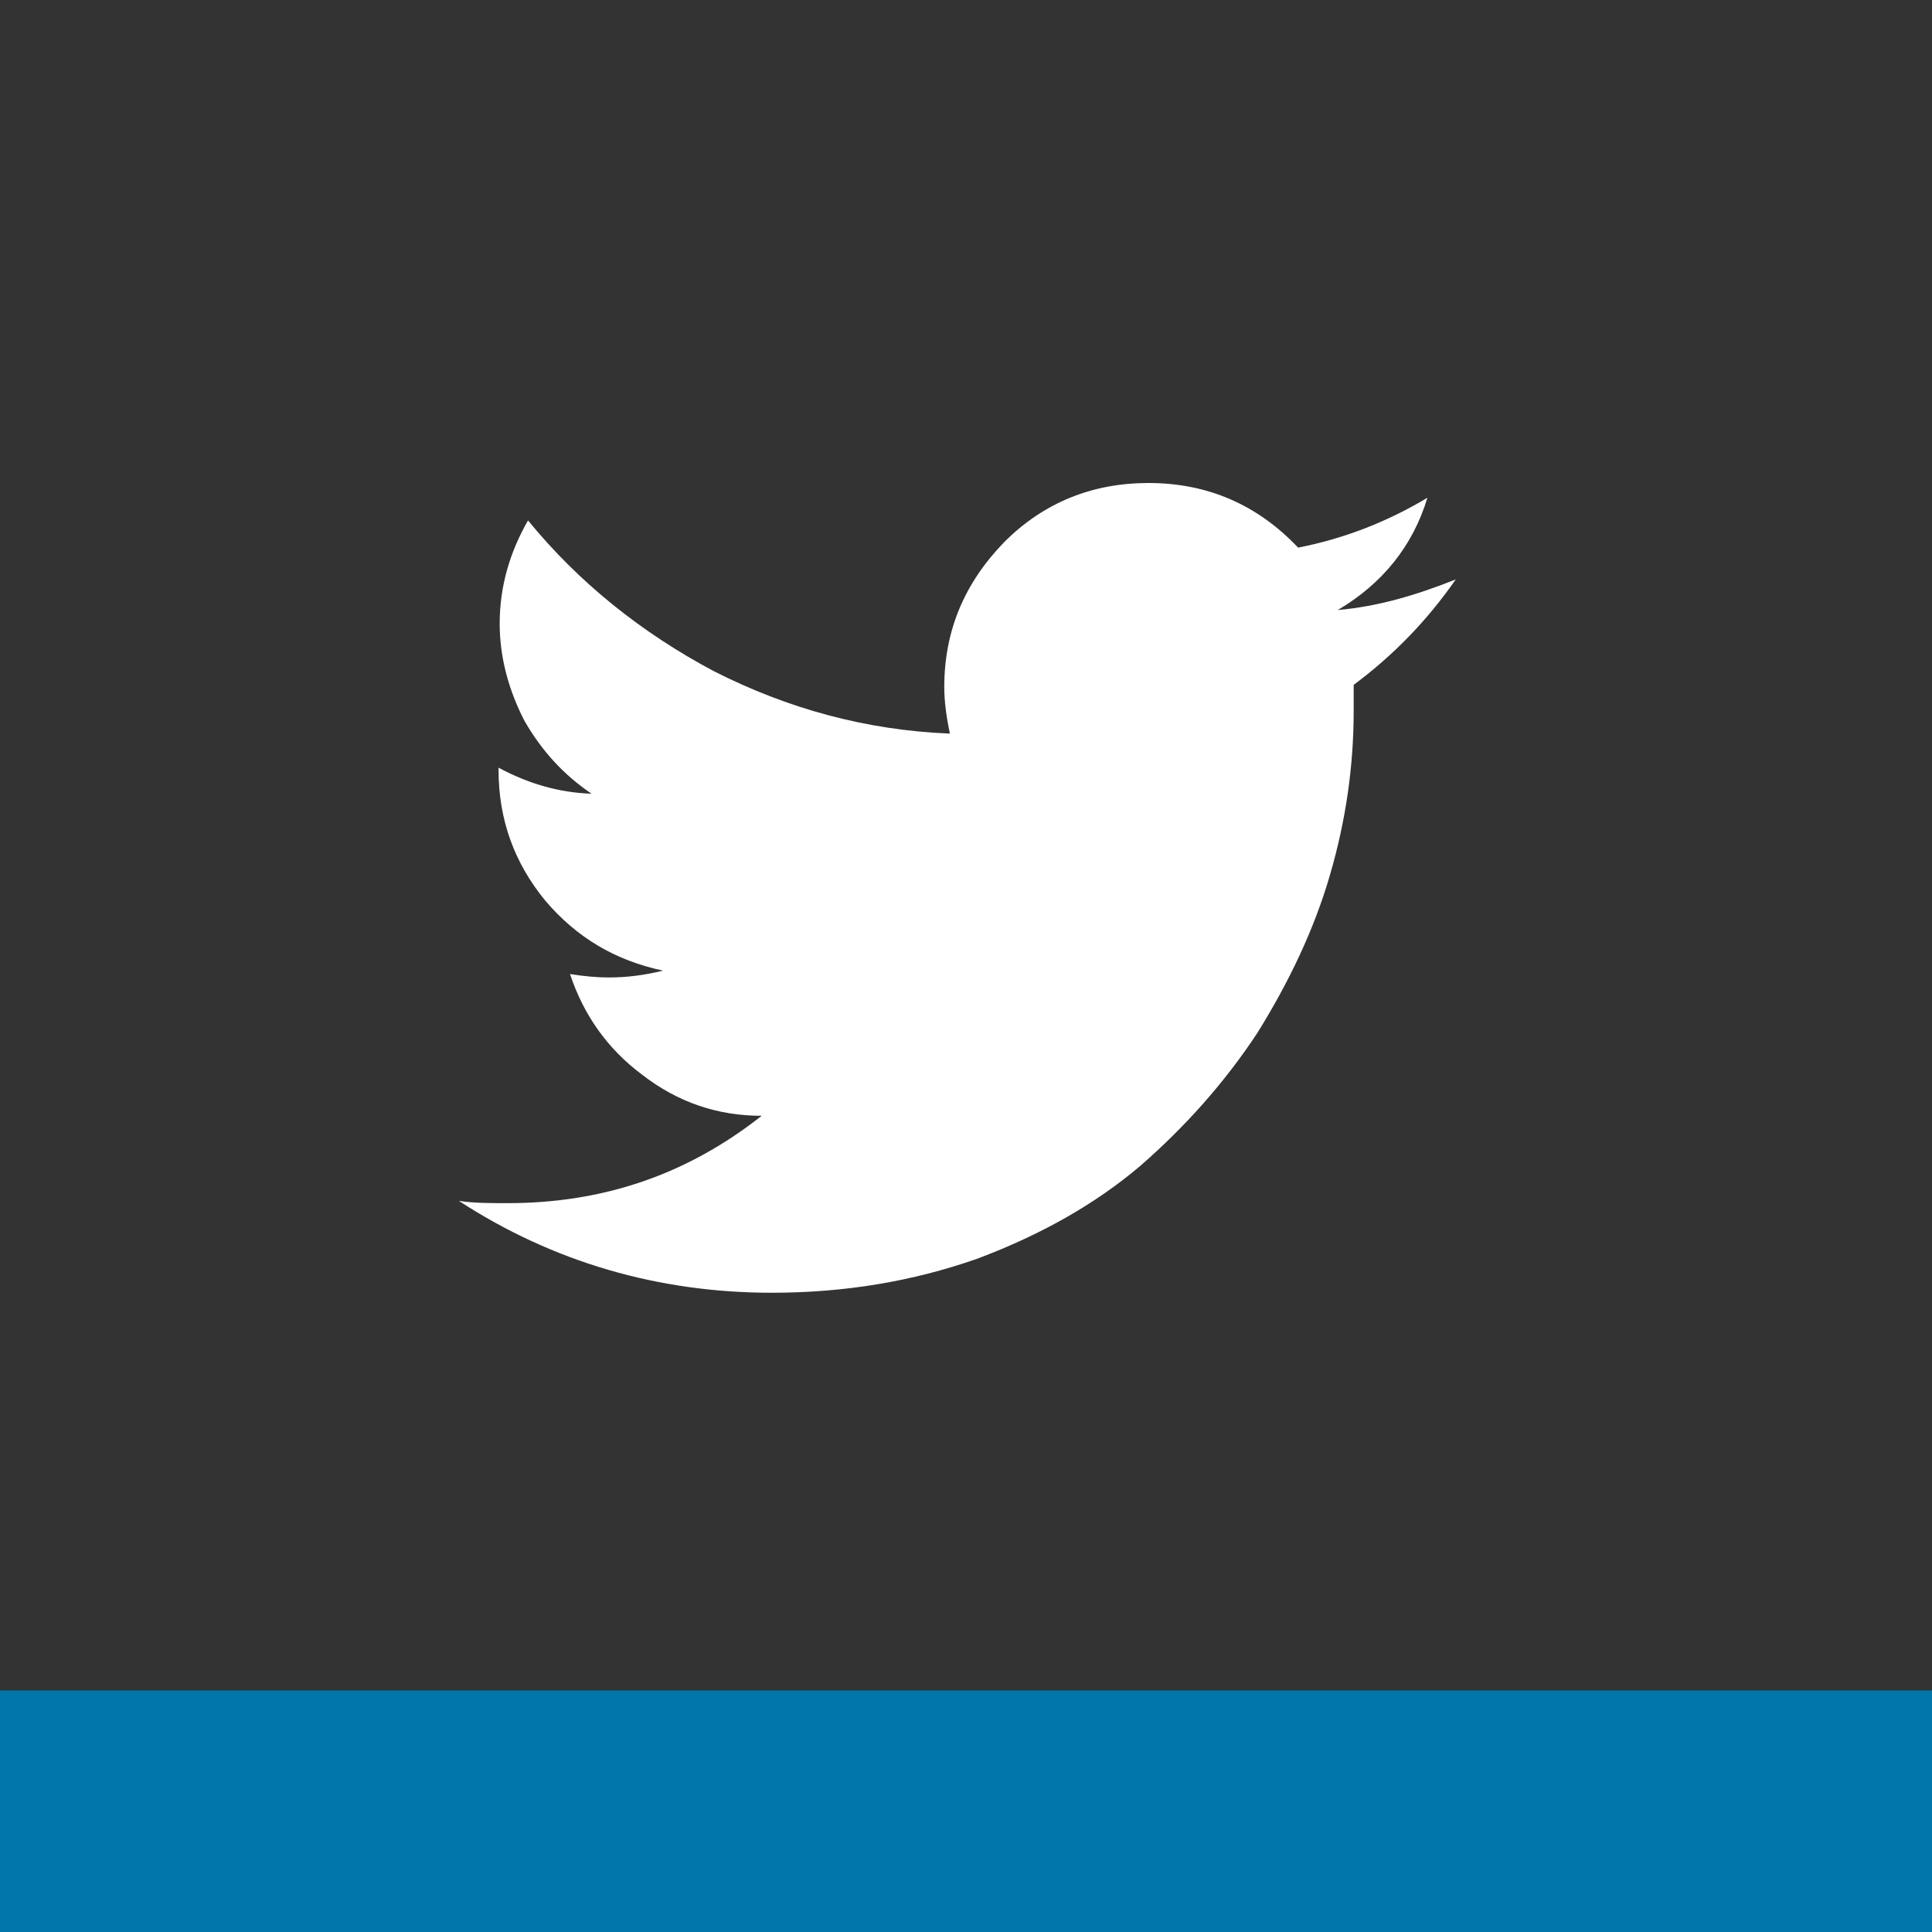 <?xml version="1.0" encoding="UTF-8"?>
<svg width="80px" height="80px" viewBox="0 0 80 80" version="1.1" xmlns="http://www.w3.org/2000/svg" xmlns:xlink="http://www.w3.org/1999/xlink" style="background: #00A3ED;">
    <rect x="0" y="0" width="80" height="80" fill="#333333" stroke="none"/>
    <!-- Generator: Sketch 3.8.2 (29753) - http://www.bohemiancoding.com/sketch -->
    <title>twitter</title>
    <desc>Created with Sketch.</desc>
    <defs></defs>
    <g id="Page-1" stroke="none" stroke-width="1" fill="none" fill-rule="evenodd">
        <g id="twitter">
            <rect id="Rectangle-1" fill="#0076AB" x="0" y="70" width="80" height="10"></rect>
            <path d="M31.961,53.53 C34.968,53.53 37.784,53.061 40.462,52.122 C43.092,51.134 45.345,49.867 47.224,48.27 C49.055,46.674 50.699,44.843 52.061,42.776 C53.375,40.663 54.409,38.502 55.066,36.248 C55.725,33.995 56.053,31.739 56.053,29.438 L56.053,28.358 C57.696,27.139 59.106,25.682 60.28,23.992 C58.635,24.649 57.039,25.118 55.394,25.26 C57.227,24.178 58.495,22.63 59.106,20.611 C57.461,21.596 55.677,22.301 53.752,22.676 C52.061,20.891 49.994,20 47.553,20 C45.251,20 43.232,20.797 41.588,22.442 C39.945,24.132 39.1,26.105 39.1,28.453 C39.1,29.064 39.194,29.72 39.334,30.377 C35.859,30.237 32.618,29.344 29.566,27.796 C26.561,26.199 23.977,24.132 21.864,21.55 C21.113,22.864 20.691,24.272 20.691,25.823 C20.691,27.231 21.067,28.593 21.724,29.861 C22.429,31.083 23.32,32.068 24.494,32.867 C23.132,32.819 21.864,32.445 20.644,31.788 L20.644,31.882 C20.644,33.947 21.301,35.731 22.569,37.282 C23.883,38.832 25.48,39.769 27.453,40.192 C26.701,40.38 25.95,40.475 25.199,40.475 C24.729,40.475 24.212,40.428 23.603,40.334 C24.166,42.025 25.151,43.433 26.607,44.515 C28.064,45.64 29.708,46.203 31.539,46.203 C28.44,48.647 24.965,49.82 21.019,49.82 C20.268,49.82 19.611,49.82 19,49.726 C22.898,52.262 27.264,53.53 31.961,53.53" id="Fill-178" fill="#FFFFFF"></path>
        </g>
    </g>
</svg>